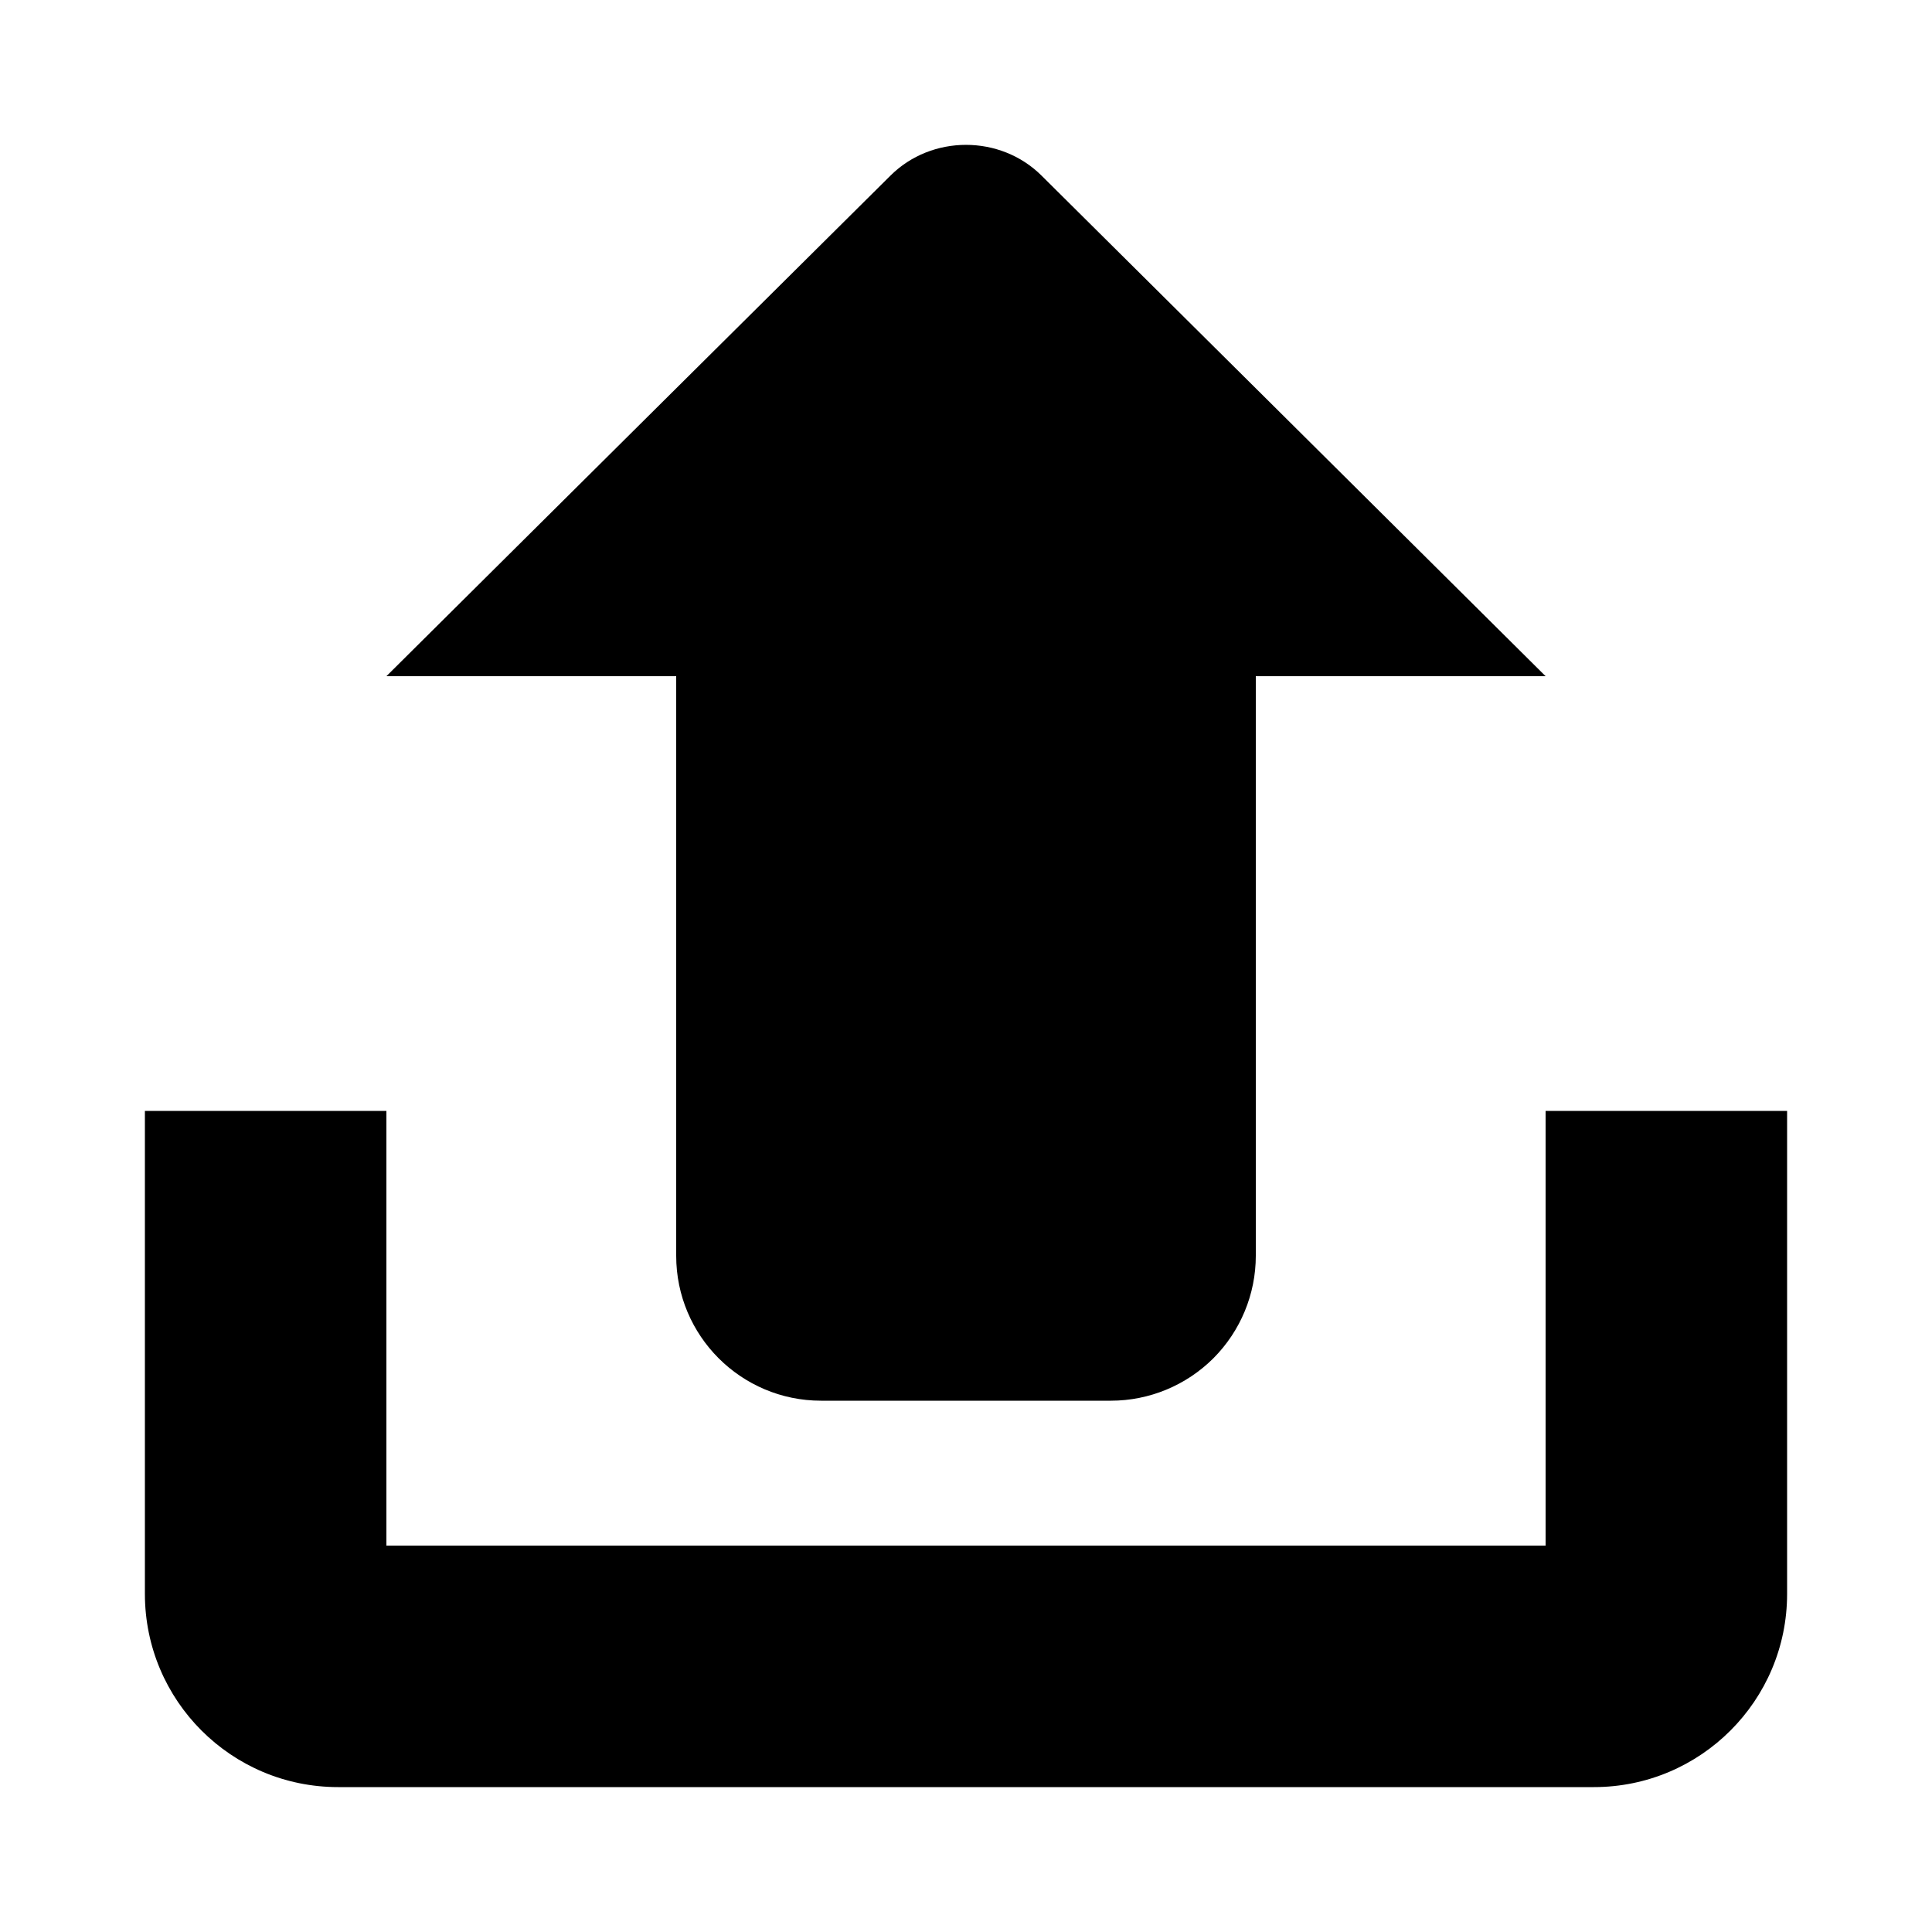 <svg width="24" height="24" viewBox="0 0 24 24" fill="currentColor" xmlns="http://www.w3.org/2000/svg">
<path fill-rule="evenodd" clip-rule="evenodd" d="M19.2 13.8V19.2H4.8V13.8H1.8V19.8C1.8 21.125 2.874 22.2 4.2 22.2H19.8C21.125 22.2 22.2 21.125 22.2 19.8V13.8H19.2ZM19.2 8.4L15.6 4.824L12.939 2.182C12.427 1.672 11.573 1.672 11.061 2.182L8.4 4.824L4.8 8.4H8.4V15.6C8.4 16.594 9.206 17.4 10.2 17.4H13.8C14.277 17.4 14.735 17.21 15.073 16.873C15.41 16.535 15.6 16.077 15.6 15.6V8.4H19.2Z" fill="currentColor"/>
</svg>
